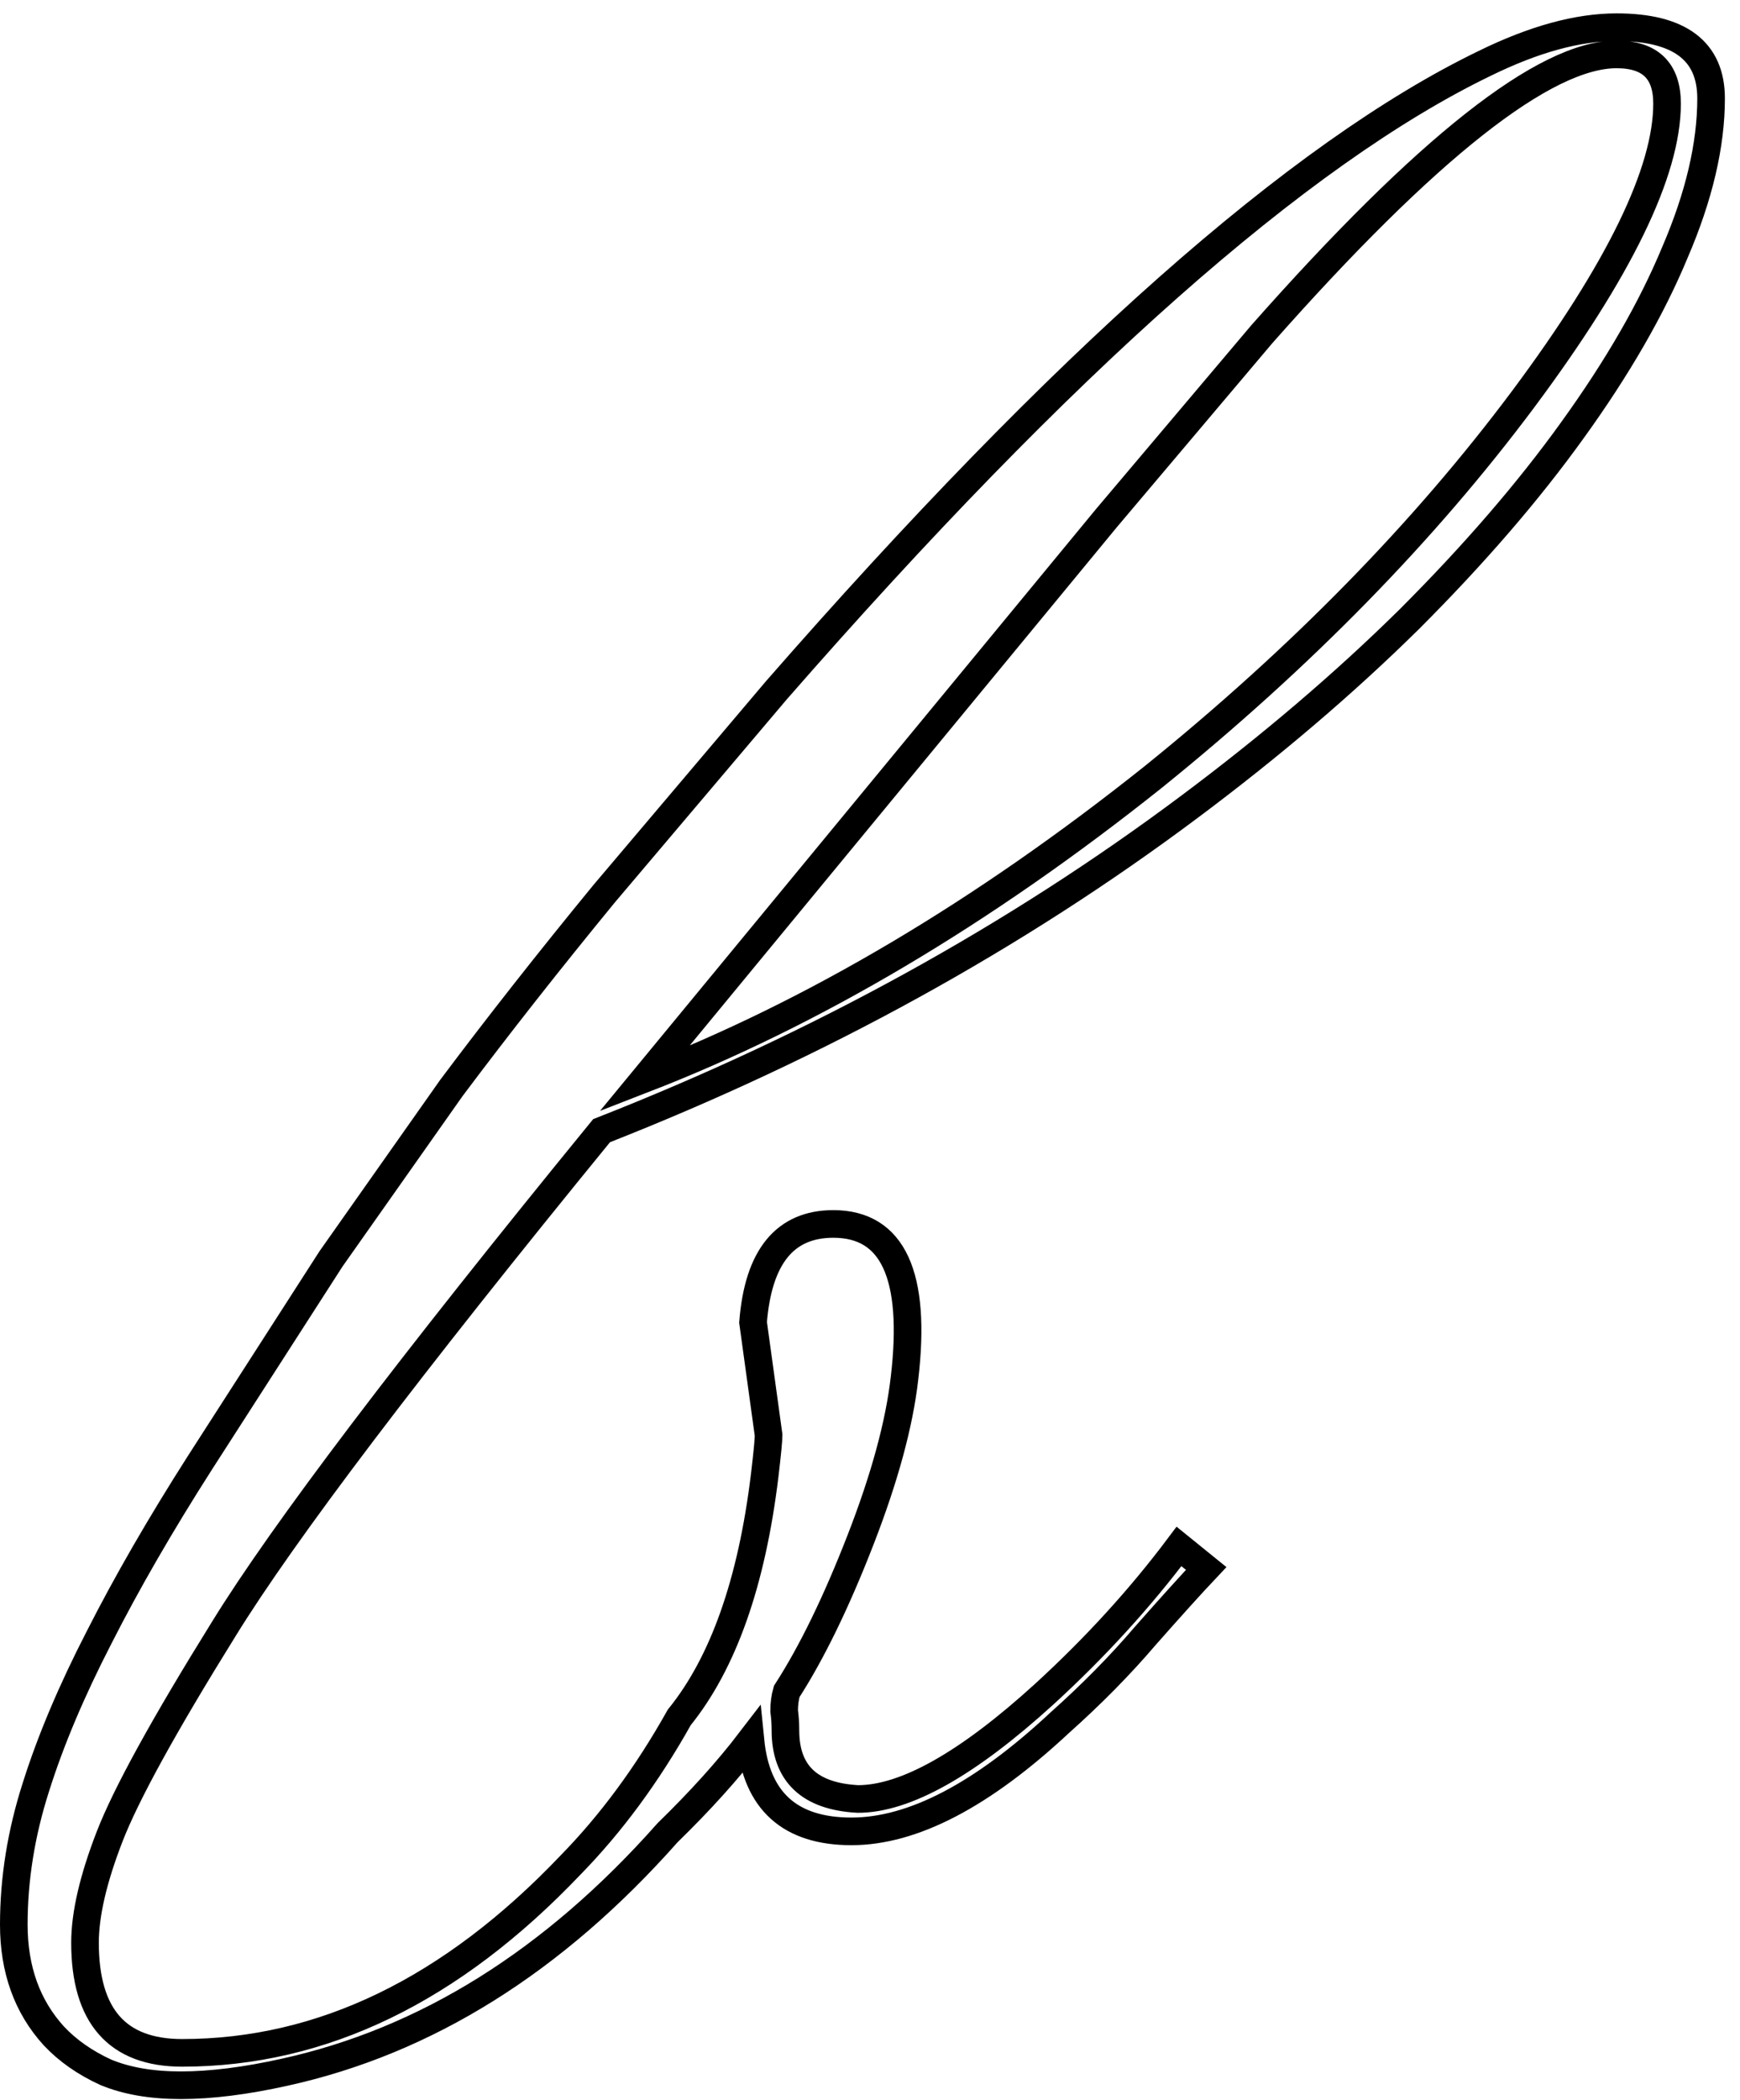 <svg width="63" height="76" viewBox="0 0 63 76" fill="none" xmlns="http://www.w3.org/2000/svg">
<path d="M27.172 63C26.359 64.062 25.359 65.172 24.172 66.328C20.047 70.984 15.422 73.875 10.297 75C8.891 75.312 7.641 75.469 6.547 75.469C5.484 75.469 4.578 75.312 3.828 75C3.078 74.656 2.453 74.219 1.953 73.688C0.984 72.625 0.5 71.281 0.5 69.656C0.5 68 0.766 66.344 1.297 64.688C1.828 63 2.594 61.188 3.594 59.25C4.594 57.281 5.812 55.172 7.25 52.922L11.984 45.562L16.344 39.375C18.031 37.125 19.875 34.781 21.875 32.344L28.109 24.984C38.484 13.109 47.031 5.547 53.75 2.297C55.531 1.422 57.125 0.984 58.531 0.984C60.812 0.984 61.953 1.844 61.953 3.562C61.953 5.25 61.516 7.109 60.641 9.141C59.797 11.172 58.562 13.312 56.938 15.562C55.344 17.781 53.375 20.062 51.031 22.406C48.688 24.719 46.031 26.984 43.062 29.203C36.75 33.922 29.656 37.828 21.781 40.922C14.812 49.453 10.25 55.469 8.094 58.969C5.938 62.438 4.562 64.938 3.969 66.469C3.375 68 3.078 69.281 3.078 70.312C3.078 72.969 4.25 74.297 6.594 74.297C11.656 74.297 16.344 72.031 20.656 67.5C22.125 66 23.438 64.219 24.594 62.156C26.188 60.188 27.219 57.266 27.688 53.391C27.781 52.609 27.828 52.125 27.828 51.938L27.266 47.859C27.453 45.484 28.422 44.297 30.172 44.297C32.328 44.297 33.188 46.156 32.75 49.875C32.562 51.531 32.031 53.484 31.156 55.734C30.281 57.984 29.391 59.812 28.484 61.219C28.422 61.438 28.391 61.672 28.391 61.922C28.422 62.141 28.438 62.375 28.438 62.625C28.438 64.188 29.312 65.016 31.062 65.109C32.781 65.109 35.031 63.844 37.812 61.312C39.656 59.625 41.281 57.844 42.688 55.969L43.672 56.766C43.141 57.328 42.406 58.141 41.469 59.203C40.562 60.266 39.531 61.312 38.375 62.344C35.562 64.969 33.047 66.281 30.828 66.281C28.609 66.281 27.391 65.188 27.172 63ZM60.359 3.75C60.359 2.562 59.75 1.969 58.531 1.969C55.938 1.969 51.656 5.344 45.688 12.094L40.062 18.75L23.328 39.047C29.453 36.672 35.594 33.031 41.75 28.125C47.094 23.812 51.562 19.25 55.156 14.438C58.625 9.781 60.359 6.219 60.359 3.75Z" stroke="black"/>
</svg>
